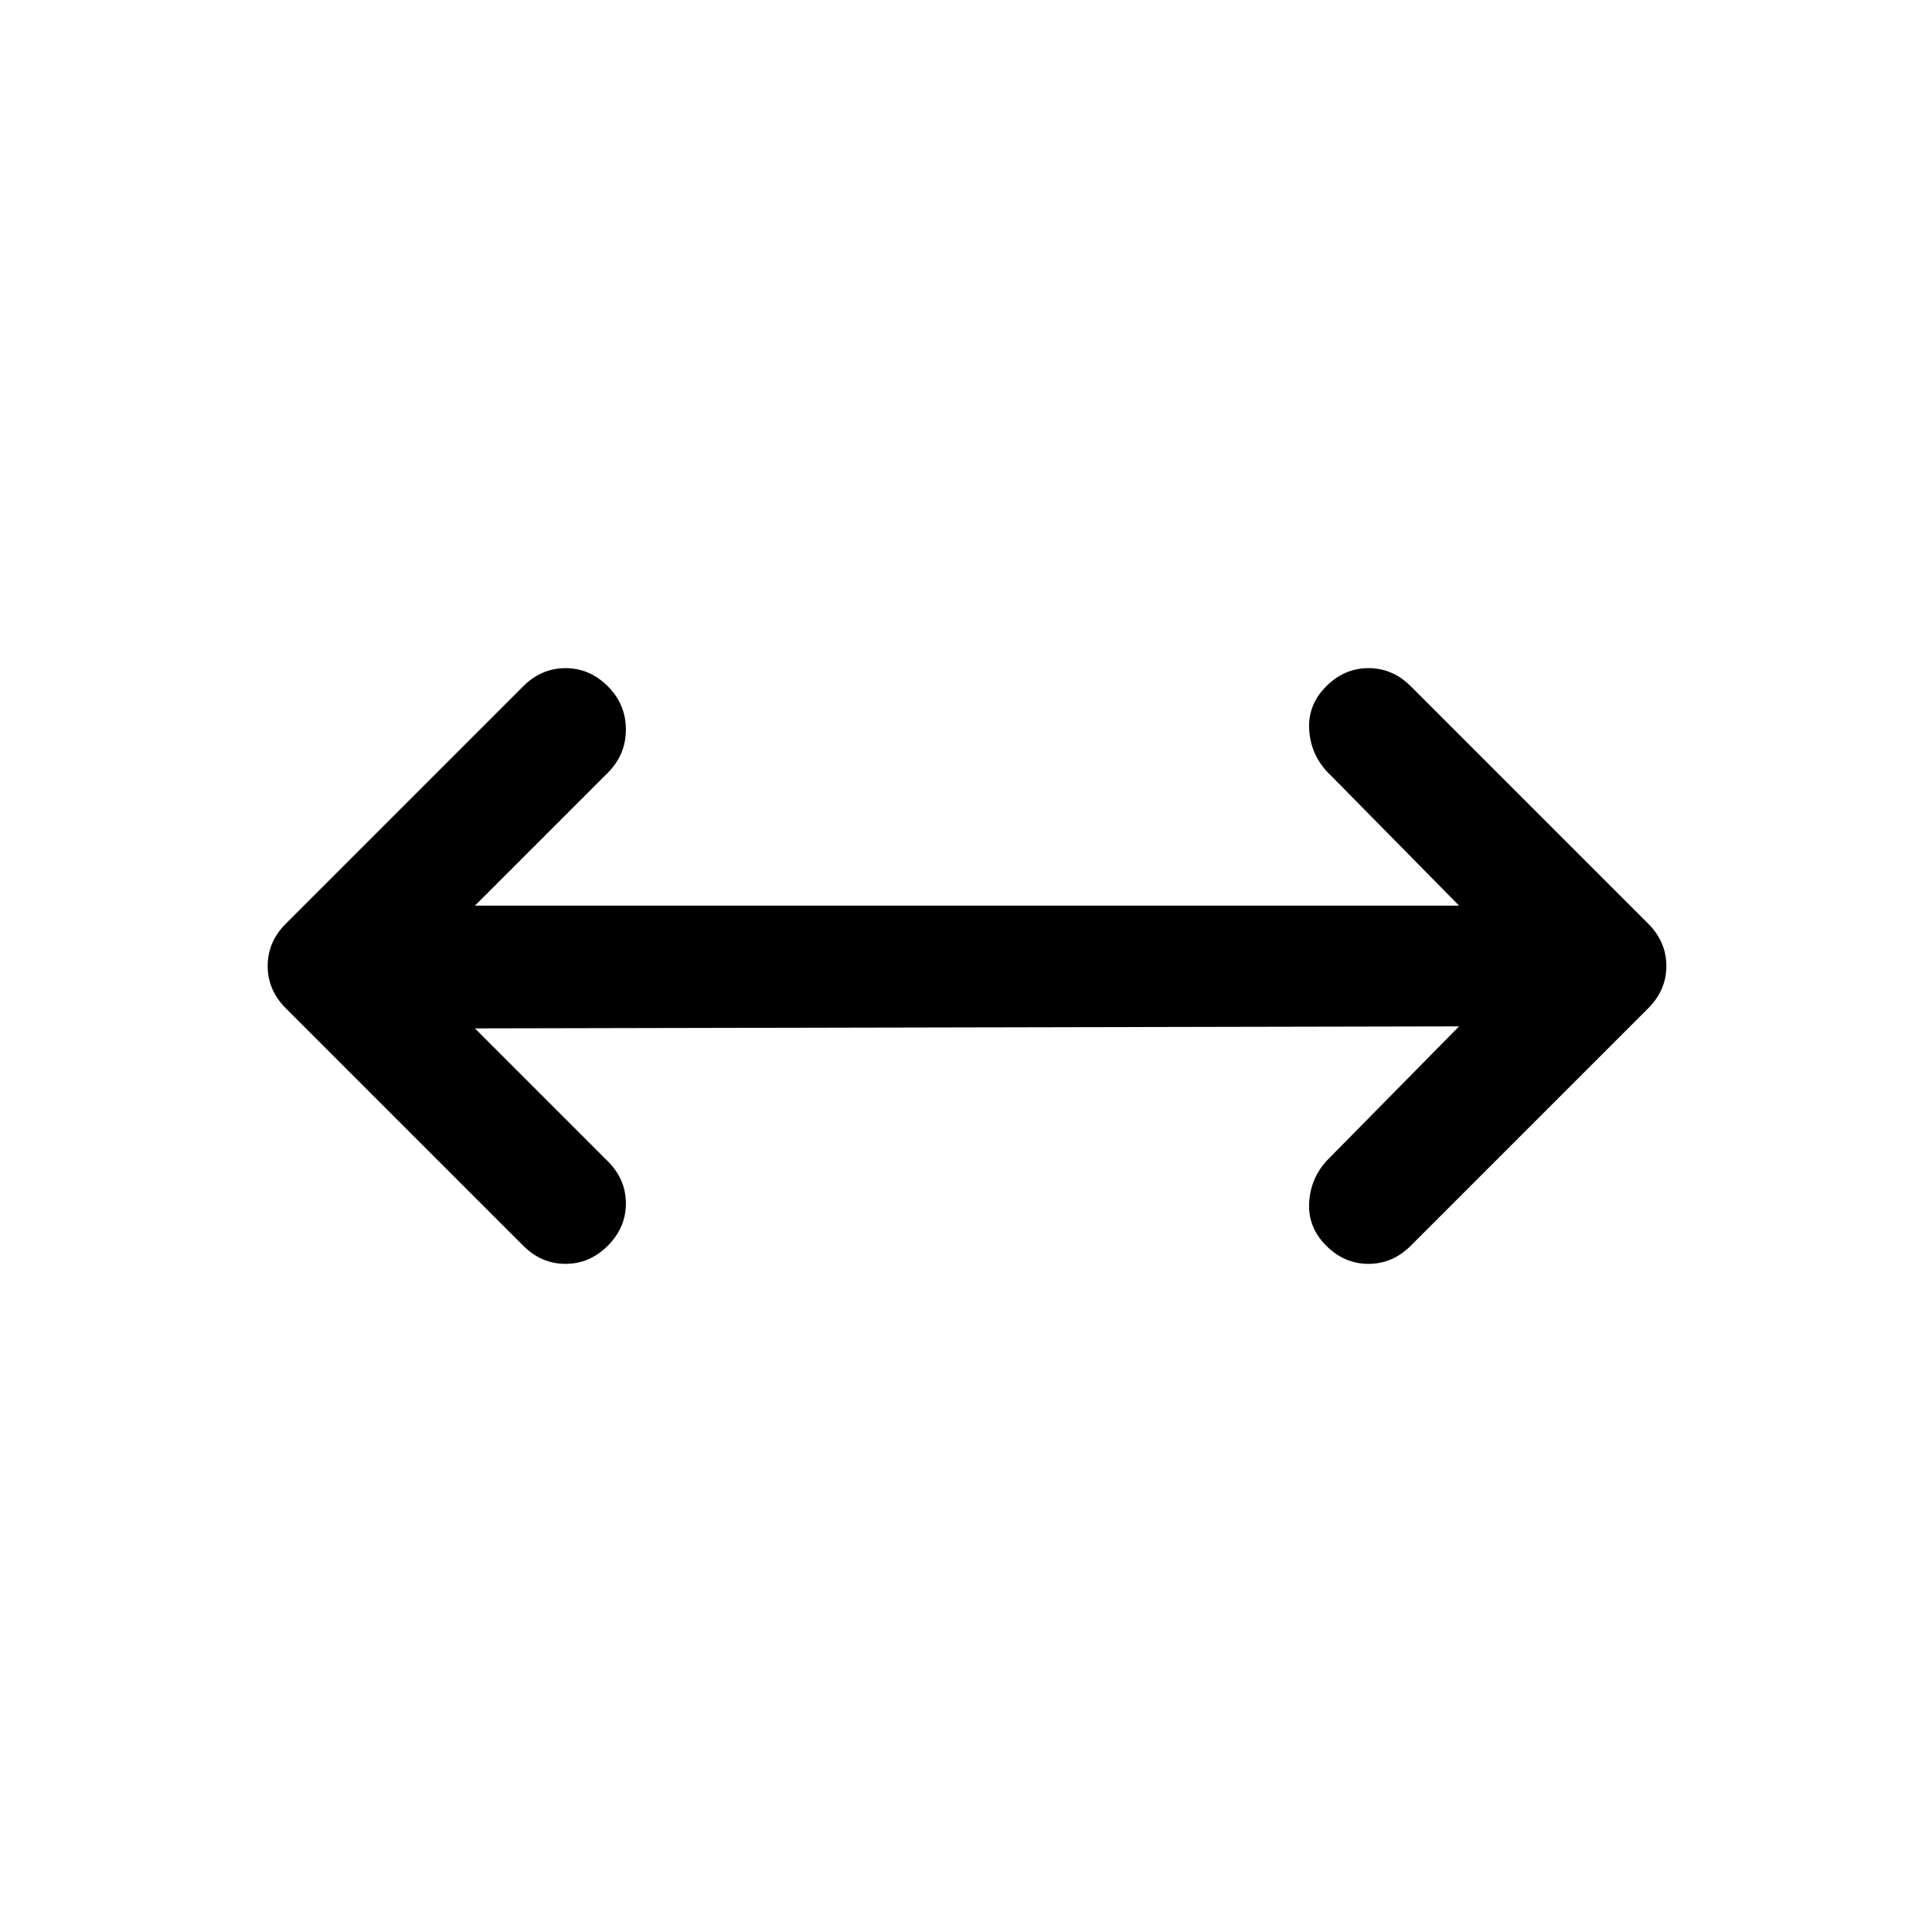 <svg xmlns="http://www.w3.org/2000/svg" height="1.5em" viewBox="0 96 960 960" width="1.5em"><path fill="currentColor" d="m236 607 66 66q9 9 9 21t-9 21q-9 9-21 9t-21-9L142 597q-9-9-9-21t9-21l118-118q9-9 21-9t21 9q9 9 9 21.5t-9 21.5l-66 66h489l-66-67q-8-9-8.5-21t8.5-21q9-9 21-9t21 9l118 118q9 9 9 21t-9 21L701 715q-9 9-21 9t-21-9q-9-9-8.5-21t8.5-21l66-67-489 1Z"/></svg>